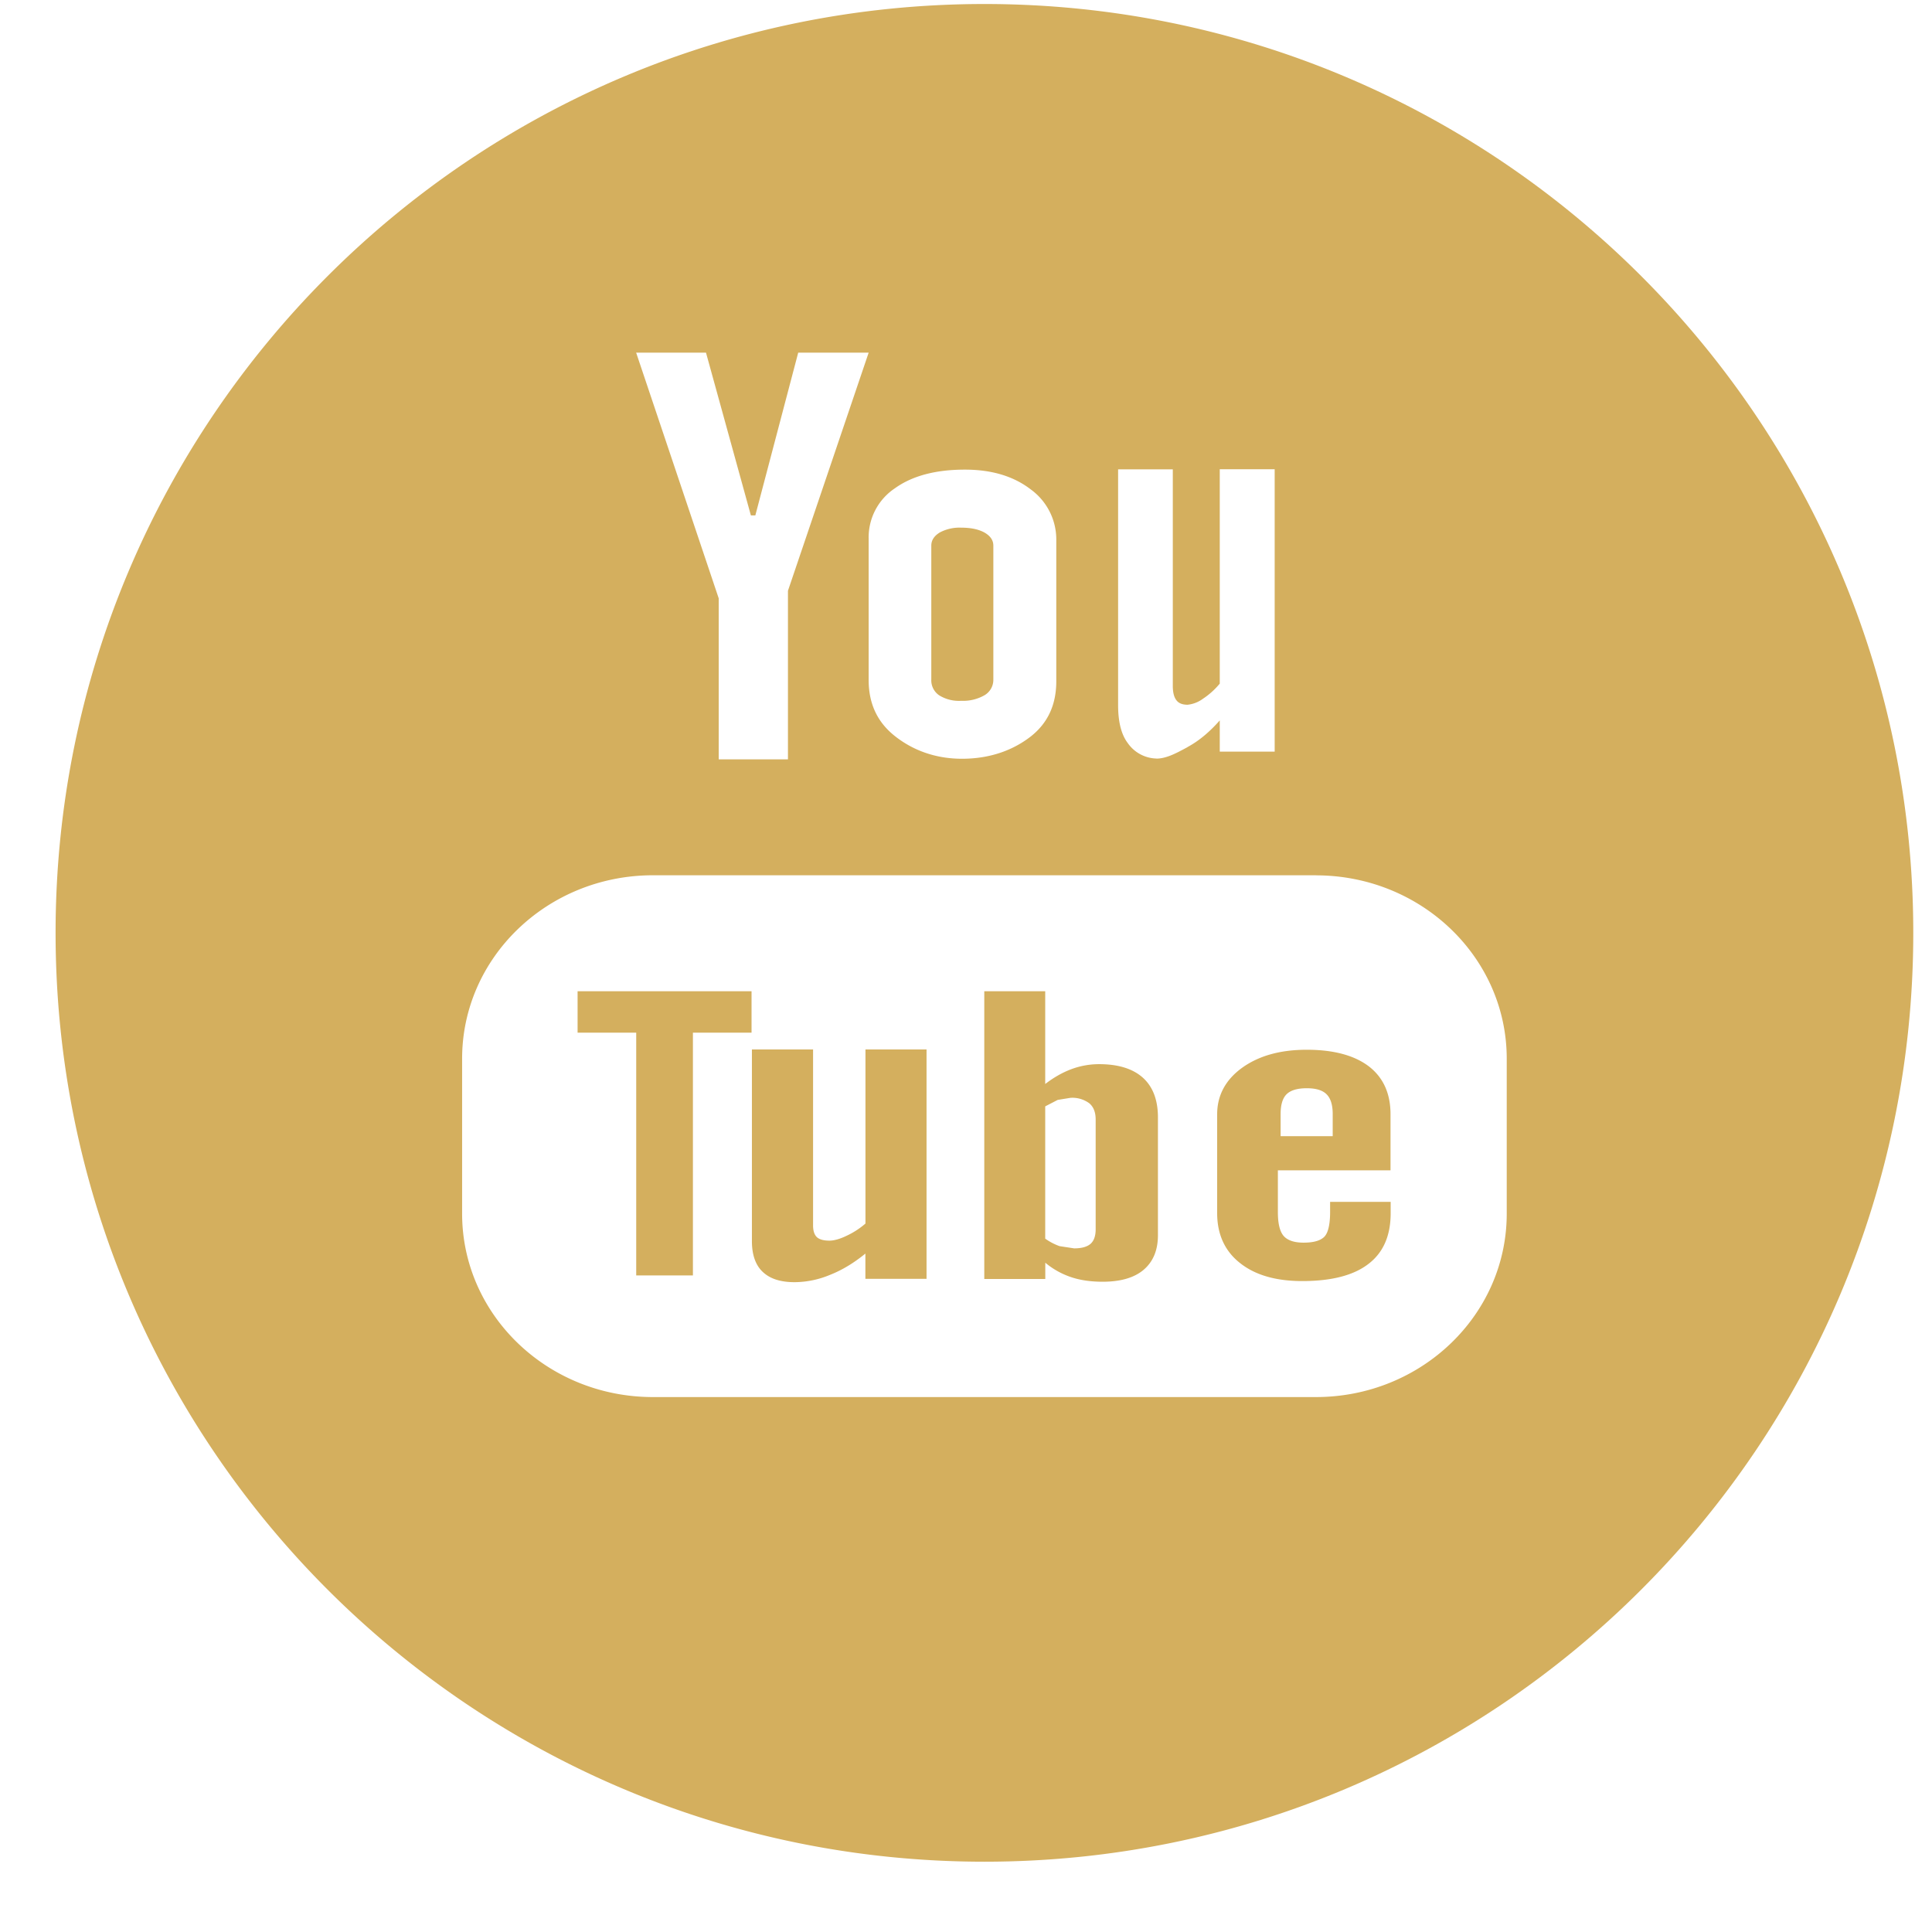 <svg width="26" height="26" fill="none" xmlns="http://www.w3.org/2000/svg"><path d="M12.533 7.343c0-.072.038-.13.112-.176a.564.564 0 01.29-.066c.13 0 .235.022.314.066.08.046.119.104.119.176v1.802a.24.24 0 01-.117.21.577.577 0 01-.315.076.502.502 0 01-.299-.075.244.244 0 01-.104-.211V7.343zm-2.419 6.554h-.789v3.267h-.763v-3.267h-.789v-.557h2.341v.557zm2.356 3.313h-.824v-.34c-.153.125-.31.221-.475.286a1.256 1.256 0 01-.478.099c-.19 0-.332-.046-.43-.14-.095-.09-.144-.228-.144-.412v-2.58h.823v2.367c0 .074.017.125.05.158.036.033.093.048.17.048.059 0 .137-.02.23-.065a1.08 1.08 0 00.255-.165v-2.343h.822v3.086z" fill="#D4AF5E"/><path fill-rule="evenodd" clip-rule="evenodd" d="M15.583 16.622c0 .202-.064.356-.191.465-.126.108-.312.162-.552.162-.16 0-.302-.02-.426-.062a1.07 1.07 0 01-.347-.194v.219h-.821V13.34h.82v1.248c.112-.086.228-.153.35-.199a1.07 1.07 0 01.374-.068c.257 0 .453.06.589.181.136.122.204.301.204.535v1.585zm-1.176-1.848l-.173.028-.168.087v1.78a.785.785 0 00.193.101l.196.03c.1 0 .173-.02.22-.06.046-.04.07-.106.07-.196v-1.476c0-.098-.027-.17-.085-.22a.385.385 0 00-.253-.074zm4.306.976h-1.516v.559c0 .155.025.263.078.324.053.06.143.09.268.09.133 0 .224-.026.277-.077.052-.051.08-.163.08-.338v-.134h.815v.151c0 .303-.098.531-.3.685-.198.153-.495.23-.89.23-.355 0-.635-.081-.839-.244-.203-.16-.306-.386-.306-.67v-1.33c0-.255.113-.466.338-.628.224-.16.511-.241.867-.241.362 0 .641.075.837.224.194.15.291.365.291.644v.756zm-1.398-1.025c.056-.054.146-.08.272-.08.12 0 .21.026.264.08.055.053.084.142.084.266v.299h-.701v-.299c0-.124.027-.213.081-.266z" fill="#D4AF5E"/><path fill-rule="evenodd" clip-rule="evenodd" d="M13.248.054c6.904 0 12.5 5.597 12.5 12.5s-5.596 12.5-12.5 12.5-12.5-5.597-12.5-12.5 5.596-12.5 12.5-12.5zm-.302 10.157c.396 0 .705-.126.932-.305.225-.18.337-.424.337-.738V7.273a.833.833 0 00-.344-.687c-.23-.177-.525-.266-.886-.266-.394 0-.71.084-.943.252a.794.794 0 00-.352.679v1.901c0 .313.114.56.342.745.229.185.534.314.914.314zm2.616-.002c.134 0 .27-.074.411-.15l.016-.01c.149-.081.29-.2.426-.354v.42h.739v-3.8h-.739V9.2c-.068.082-.145.15-.227.204a.42.42 0 01-.206.08c-.07 0-.12-.02-.15-.06-.032-.04-.049-.105-.049-.194V6.316h-.736V9.49c0 .227.044.397.13.51a.484.484 0 00.385.208zm2.147 1.57H8.787c-1.419 0-2.568 1.106-2.568 2.468v2.086c0 1.363 1.15 2.468 2.568 2.468h8.922c1.418 0 2.568-1.105 2.568-2.468v-2.086c0-1.362-1.15-2.467-2.568-2.467zm-8.037-1.56h.932V7.95l1.086-3.204h-.948l-.577 2.19h-.06l-.604-2.19h-.94l1.111 3.306v2.169z" fill="#D4AF5E"/></svg>